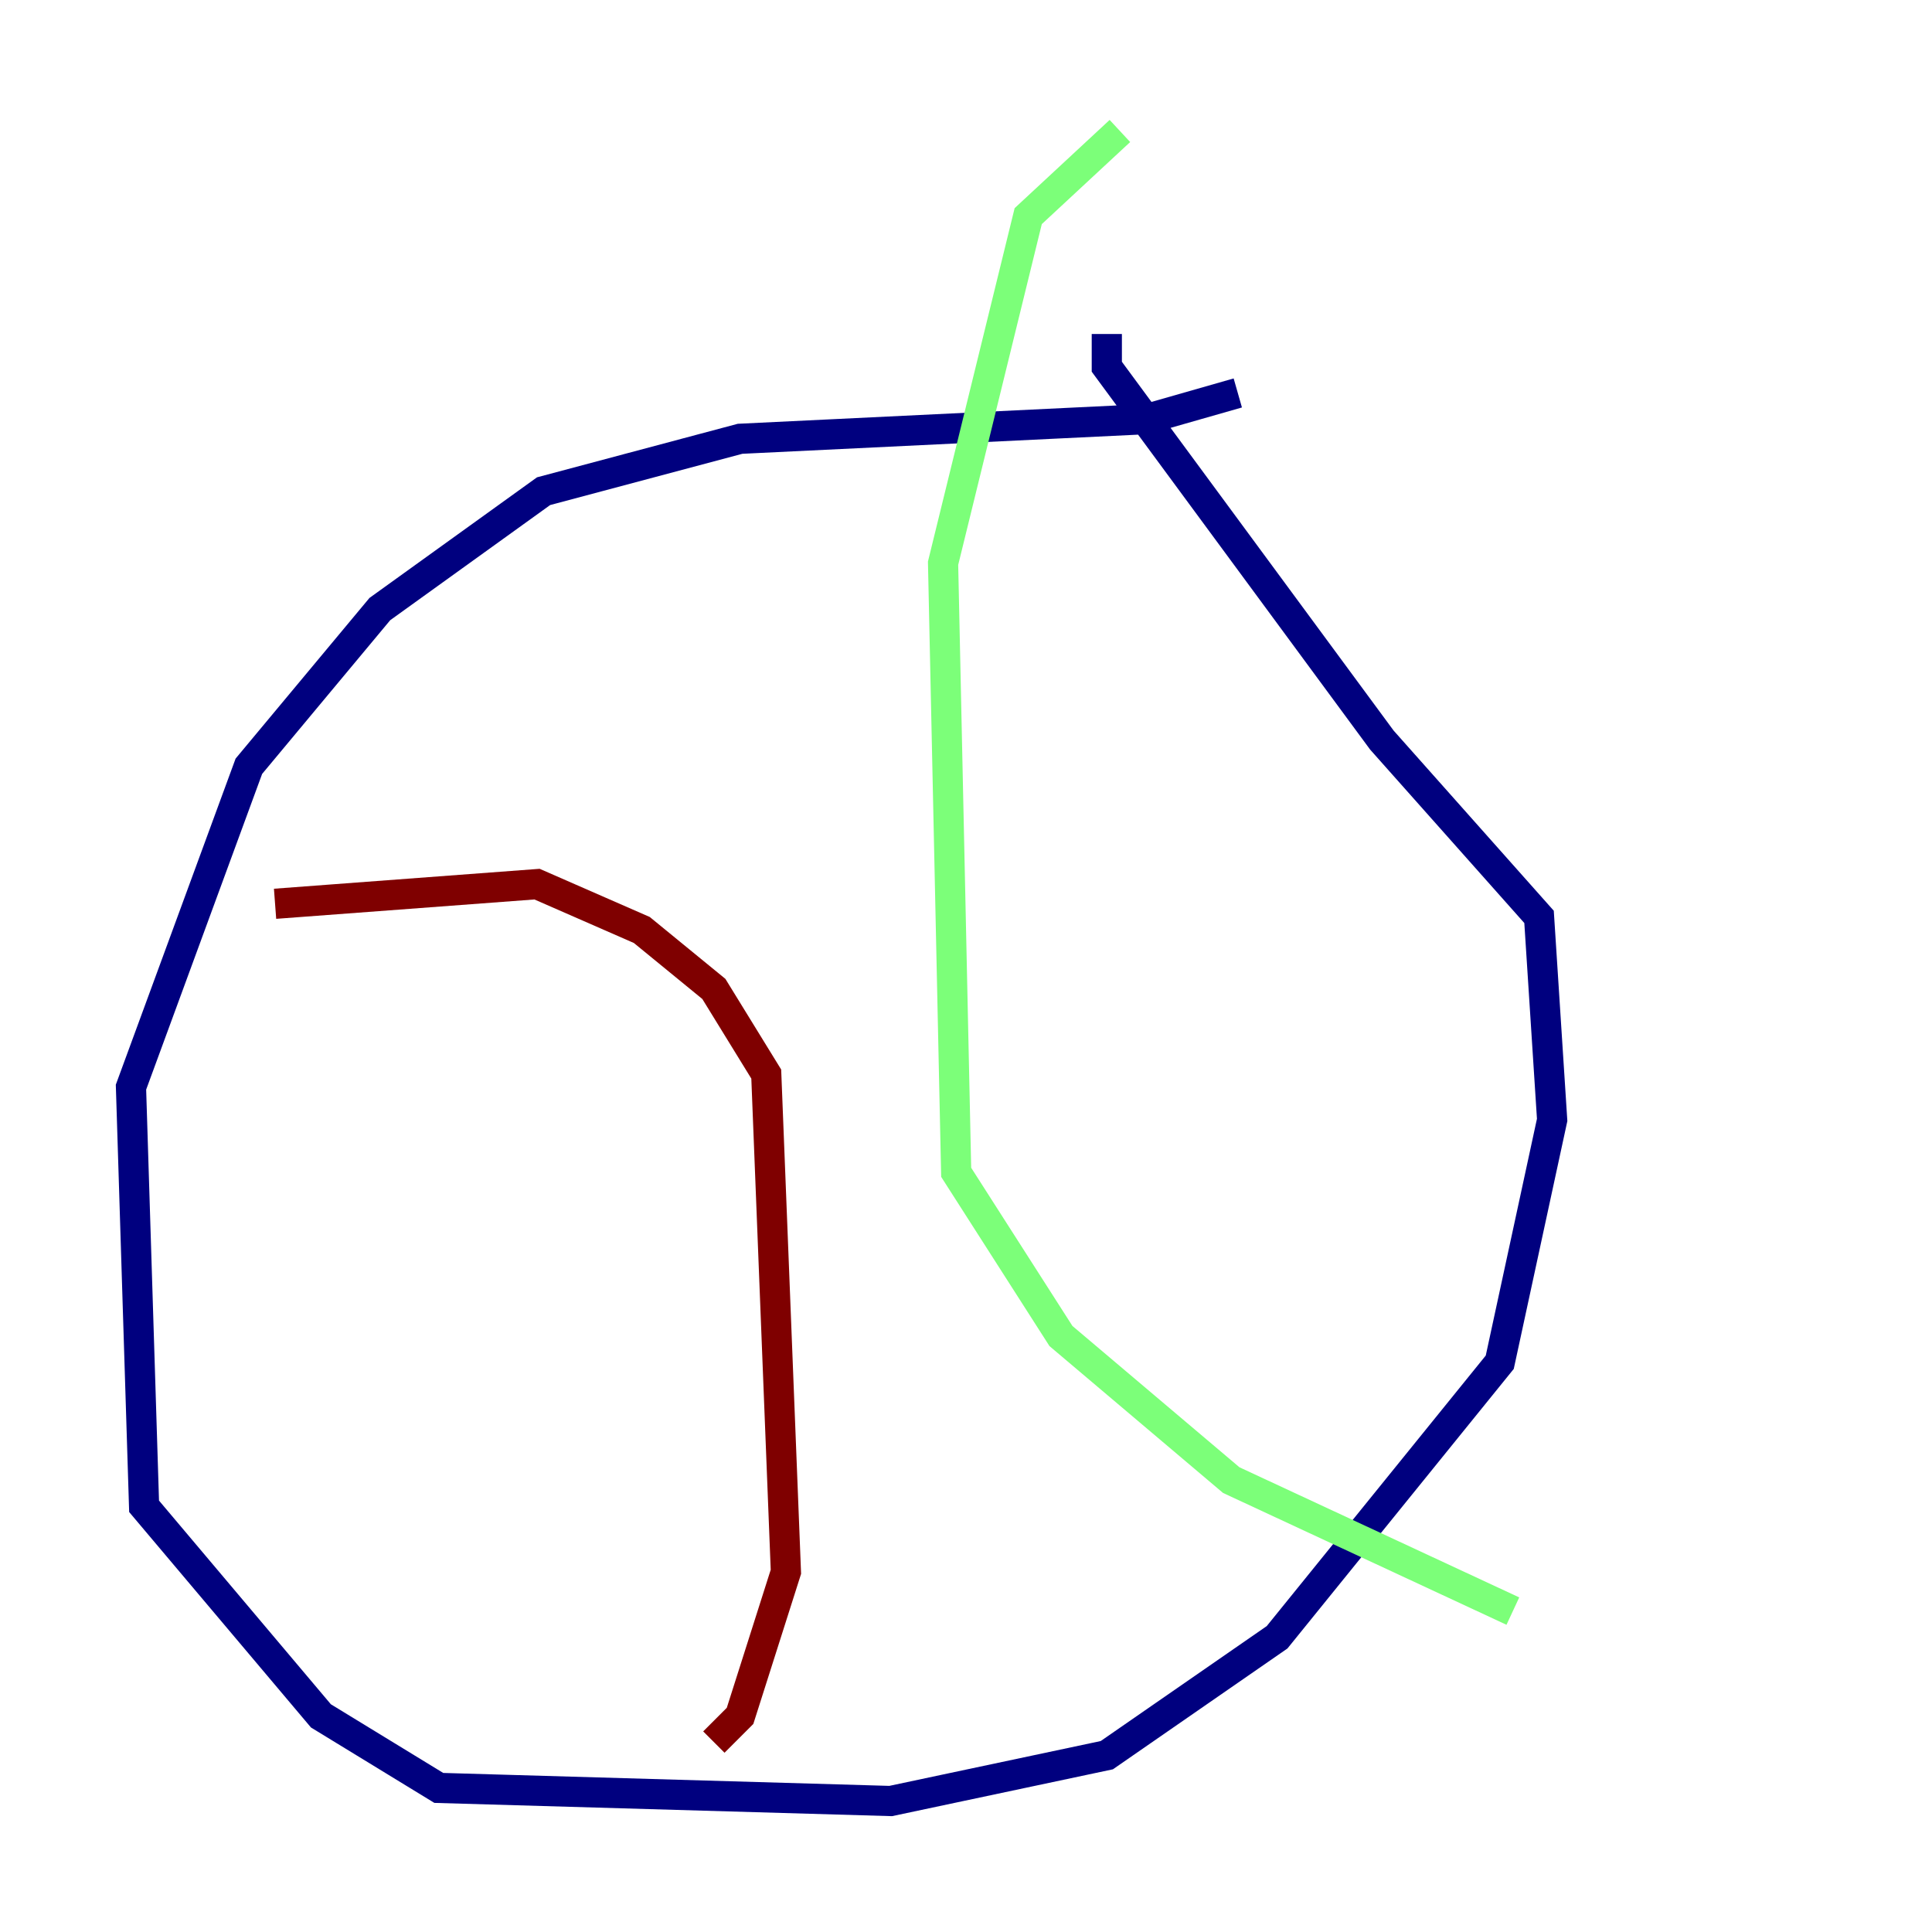 <?xml version="1.0" encoding="utf-8" ?>
<svg baseProfile="tiny" height="128" version="1.2" viewBox="0,0,128,128" width="128" xmlns="http://www.w3.org/2000/svg" xmlns:ev="http://www.w3.org/2001/xml-events" xmlns:xlink="http://www.w3.org/1999/xlink"><defs /><polyline fill="none" points="82.007,26.034 75.932,27.77 49.031,29.071 36.014,32.542 25.166,40.352 16.488,50.766 8.678,72.027 9.546,99.797 21.261,113.681 29.071,118.454 59.01,119.322 73.329,116.285 84.61,108.475 99.363,90.251 102.834,74.197 101.966,60.746 91.552,49.031 73.329,24.298 73.329,22.129" stroke="#00007f" stroke-width="2" /><polyline fill="none" points="74.197,8.678 68.122,14.319 62.481,37.315 63.349,77.668 70.291,88.515 81.573,98.061 100.231,106.739" stroke="#7cff79" stroke-width="2" /><polyline fill="none" points="18.224,59.878 35.58,58.576 42.522,61.614 47.295,65.519 50.766,71.159 52.068,104.136 49.031,113.681 47.295,115.417" stroke="#7f0000" stroke-width="2" /></svg>